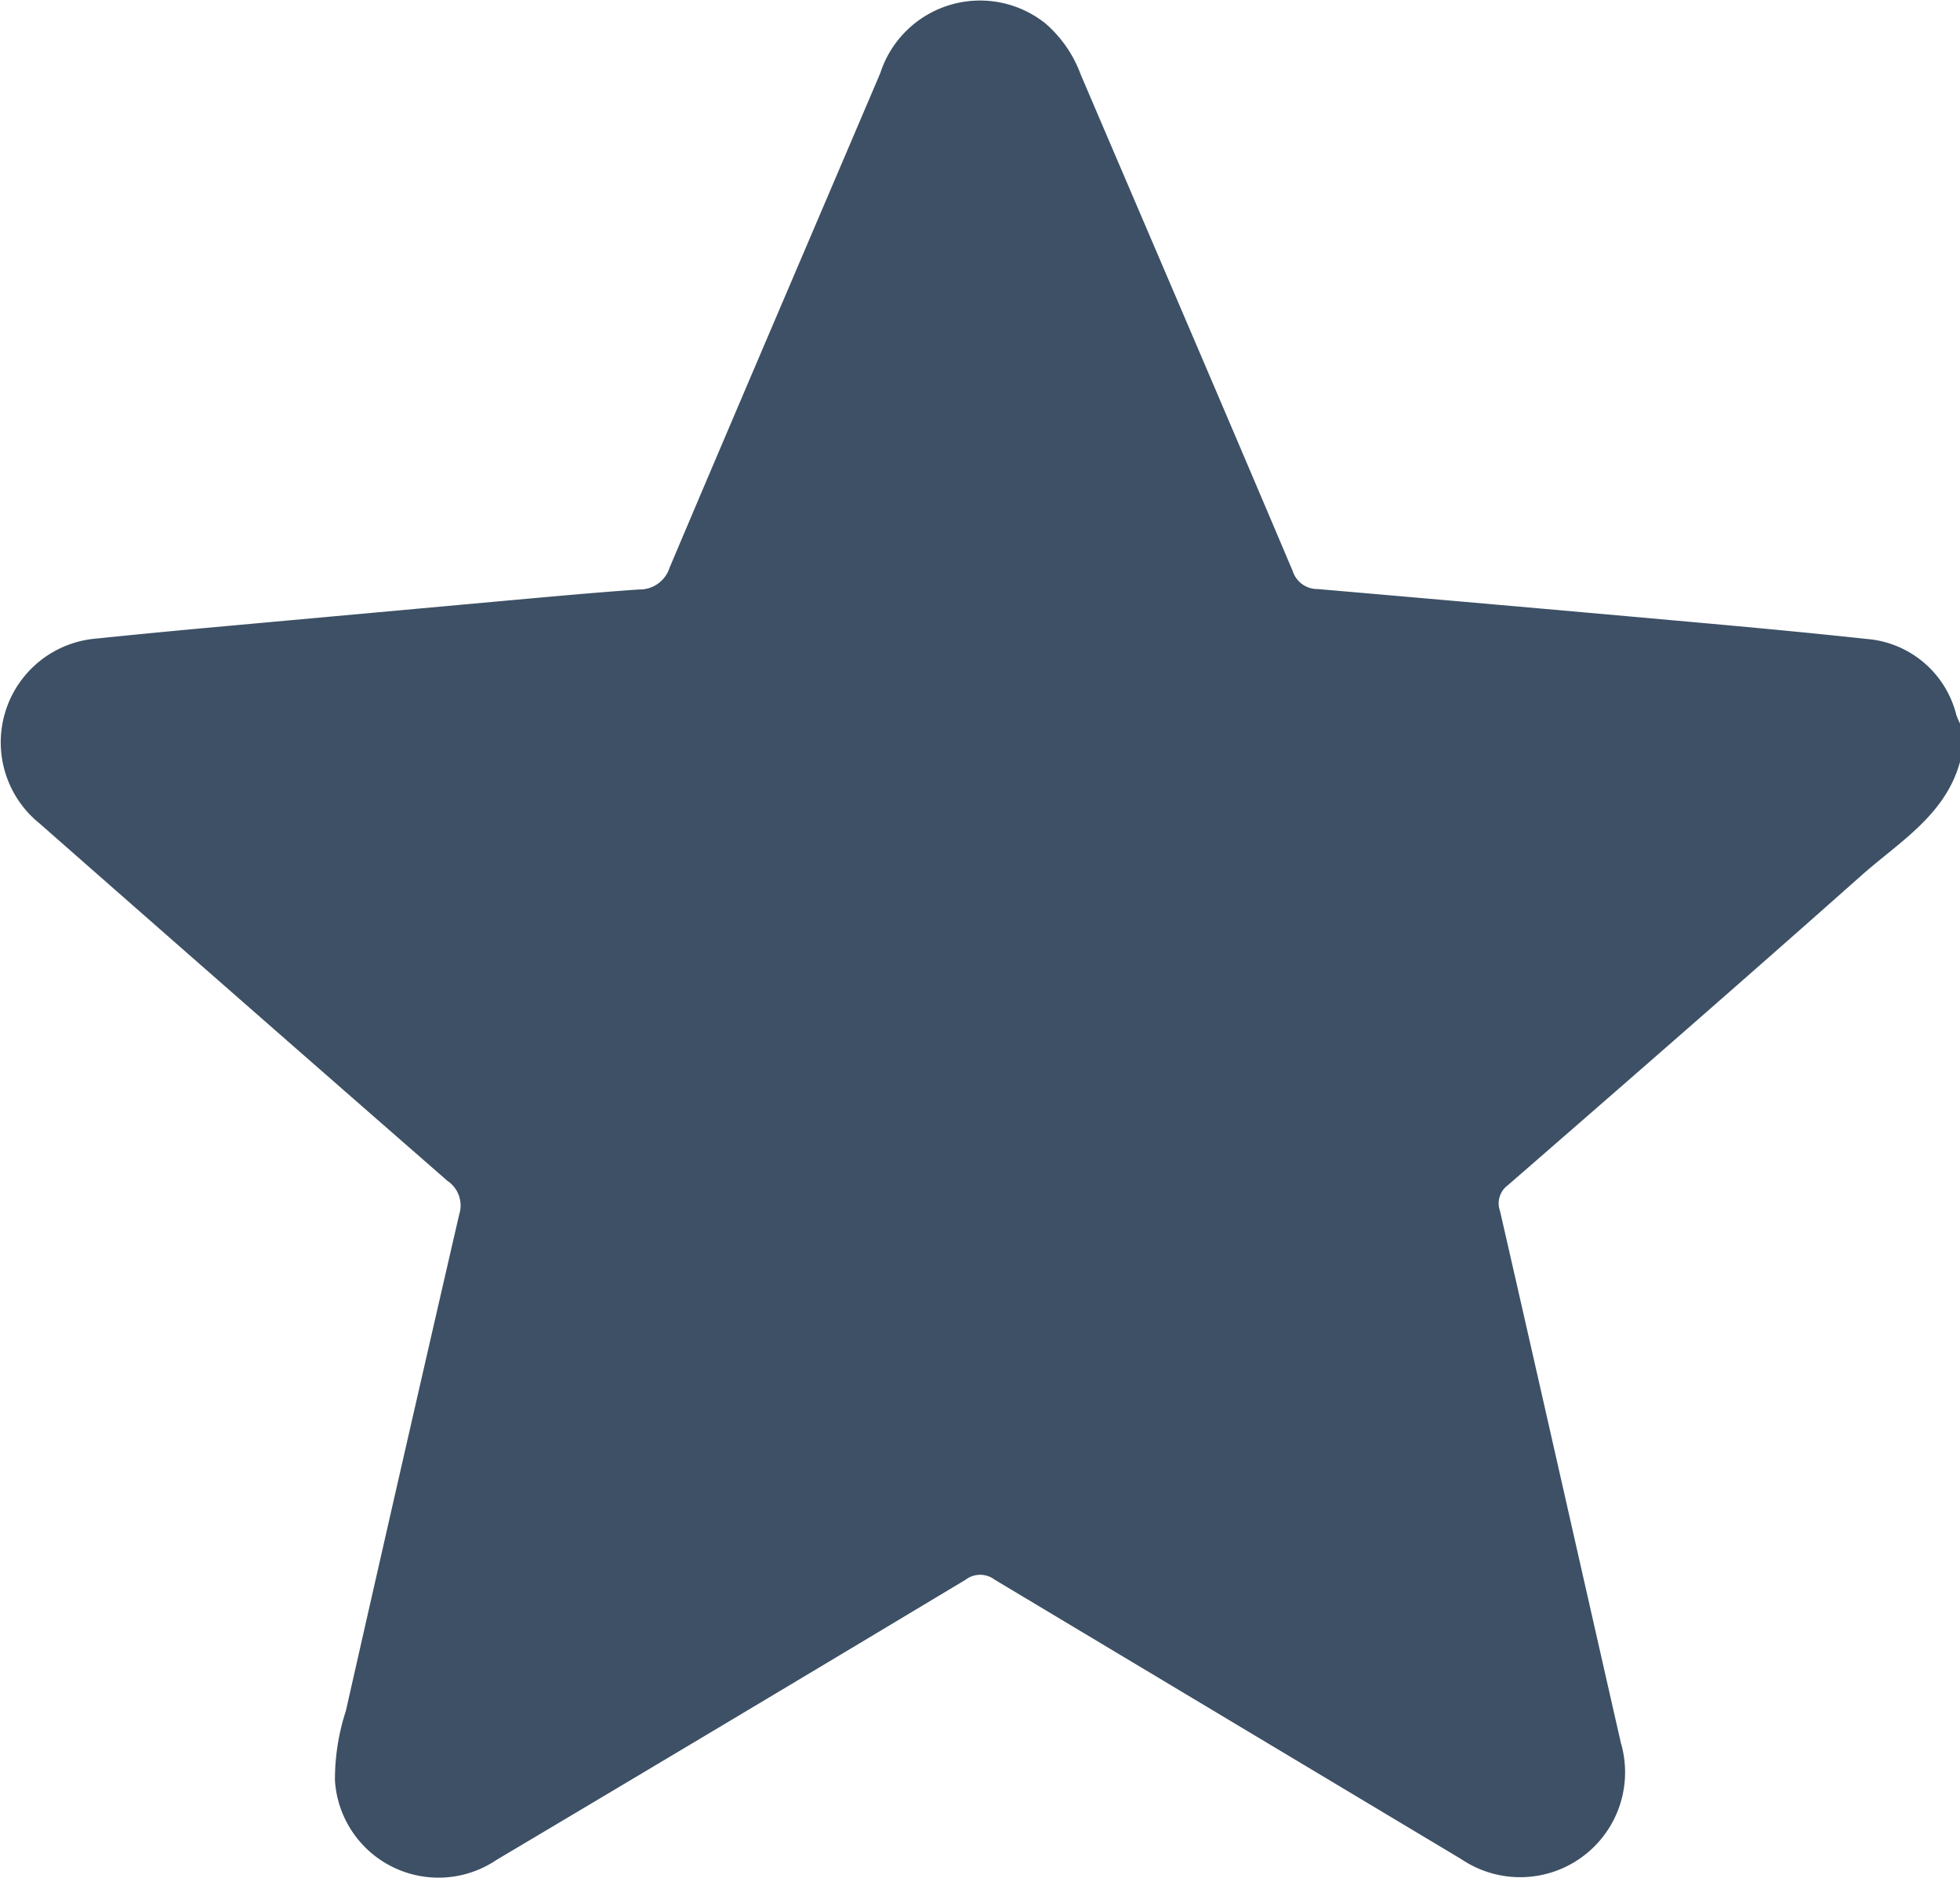 <svg id="Group_5" data-name="Group 5" xmlns="http://www.w3.org/2000/svg" xmlns:xlink="http://www.w3.org/1999/xlink" width="17.97" height="17.224" viewBox="0 0 17.97 17.224">
  <defs>
    <clipPath id="clip-path">
      <rect id="Rectangle_22" data-name="Rectangle 22" width="17.97" height="17.224" fill="#3d5065"/>
    </clipPath>
  </defs>
  <g id="Group_3" data-name="Group 3" clip-path="url(#clip-path)">
    <path id="Path_374" data-name="Path 374" d="M17.97,6.987c-.134.488-.556.733-.9,1.038-1.075.955-2.16,1.9-3.244,2.843a.207.207,0,0,0-.073.239c.372,1.625.738,3.252,1.108,4.877A.962.962,0,0,1,13.4,17.051Q11.26,15.769,9.12,14.487a.22.22,0,0,0-.267,0q-2.146,1.289-4.3,2.569a.951.951,0,0,1-1.482-.729,2.026,2.026,0,0,1,.1-.637q.515-2.277,1.039-4.552a.272.272,0,0,0-.108-.309Q2.23,9.194.361,7.55A.955.955,0,0,1,.883,5.856q.488-.05.977-.095L4.512,5.52c.448-.04.9-.083,1.345-.114a.287.287,0,0,0,.282-.2C6.779,3.693,7.427,2.182,8.071.67A.961.961,0,0,1,9.585.215a1.141,1.141,0,0,1,.324.47c.648,1.517,1.3,3.033,1.943,4.552a.237.237,0,0,0,.23.165q1.641.142,3.282.289c.582.052,1.163.105,1.744.168a.923.923,0,0,1,.829.7.831.831,0,0,0,.034.078Z" transform="translate(0 0)" fill="#3d5065"/>
  </g>
</svg>
